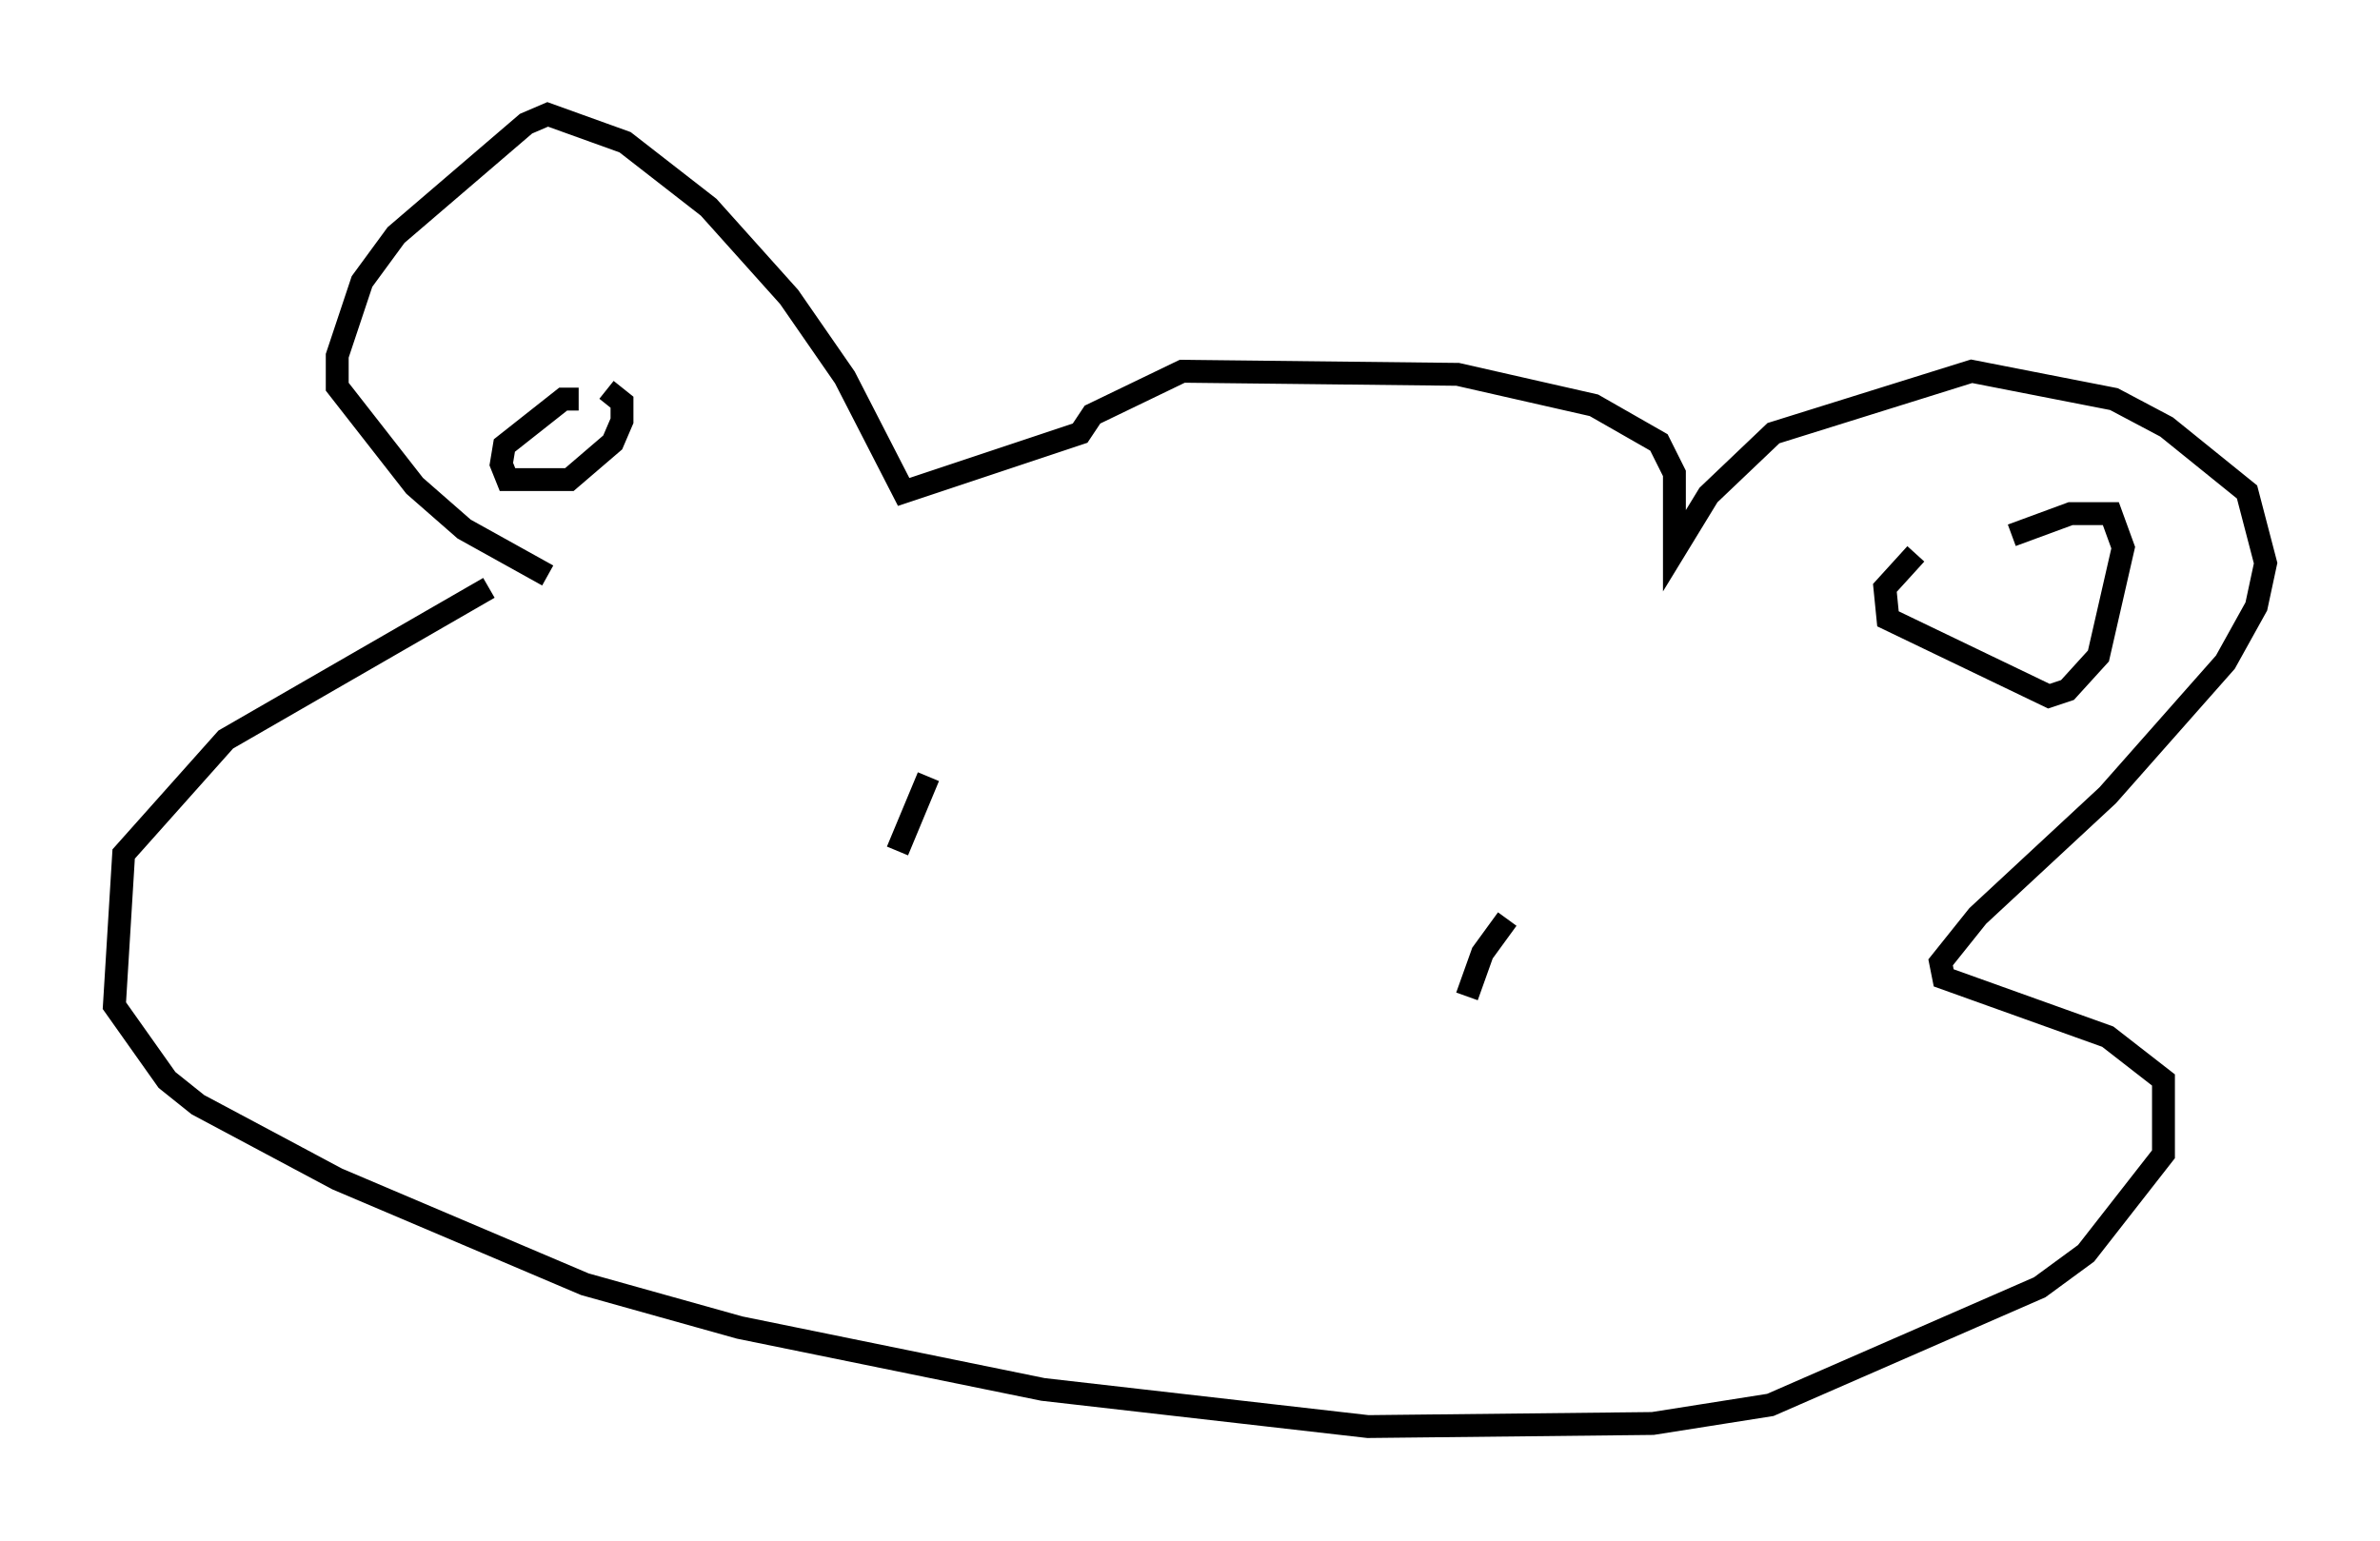 <?xml version="1.0" encoding="utf-8" ?>
<svg baseProfile="full" height="67.374" version="1.1" width="104.045" xmlns="http://www.w3.org/2000/svg" xmlns:ev="http://www.w3.org/2001/xml-events" xmlns:xlink="http://www.w3.org/1999/xlink"><defs /><rect fill="white" height="67.374" width="104.045" x="0" y="0" /><path d="M23.132, 25.297 m-1.759, 0.406 l-11.502, 6.631 -4.465, 5.007 l-0.406, 6.631 2.3, 3.248 l1.353, 1.083 6.089, 3.248 l10.825, 4.601 6.766, 1.894 l13.261, 2.706 14.208, 1.624 l12.449, -0.135 5.142, -0.812 l11.773, -5.142 2.03, -1.488 l3.383, -4.33 0.0, -3.248 l-2.436, -1.894 -7.172, -2.571 l-0.135, -0.677 1.624, -2.03 l5.683, -5.277 5.142, -5.819 l1.353, -2.436 0.406, -1.894 l-0.812, -3.112 -3.518, -2.842 l-2.3, -1.218 -6.225, -1.218 l-8.66, 2.706 -2.842, 2.706 l-1.488, 2.436 0.0, -3.383 l-0.677, -1.353 -2.842, -1.624 l-5.954, -1.353 -12.043, -0.135 l-3.924, 1.894 -0.541, 0.812 l-7.713, 2.571 -2.571, -5.007 l-2.436, -3.518 -3.518, -3.924 l-3.654, -2.842 -3.383, -1.218 l-0.947, 0.406 -5.683, 4.871 l-1.488, 2.03 -1.083, 3.248 l0.0, 1.353 3.383, 4.33 l2.165, 1.894 3.654, 2.03 m1.353, -7.713 l-0.677, 0.0 -2.571, 2.03 l-0.135, 0.812 0.271, 0.677 l2.706, 0.0 1.894, -1.624 l0.406, -0.947 0.0, -0.812 l-0.677, -0.541 m57.239, 7.172 l-1.353, 1.488 0.135, 1.353 l7.036, 3.383 0.812, -0.271 l1.353, -1.488 1.083, -4.736 l-0.541, -1.488 -1.759, 0.0 l-2.571, 0.947 m-47.361, 10.555 l-1.353, 3.248 m26.657, 2.977 l-1.083, 1.488 -0.677, 1.894 " fill="none" stroke="black" stroke-width="1" /></svg>